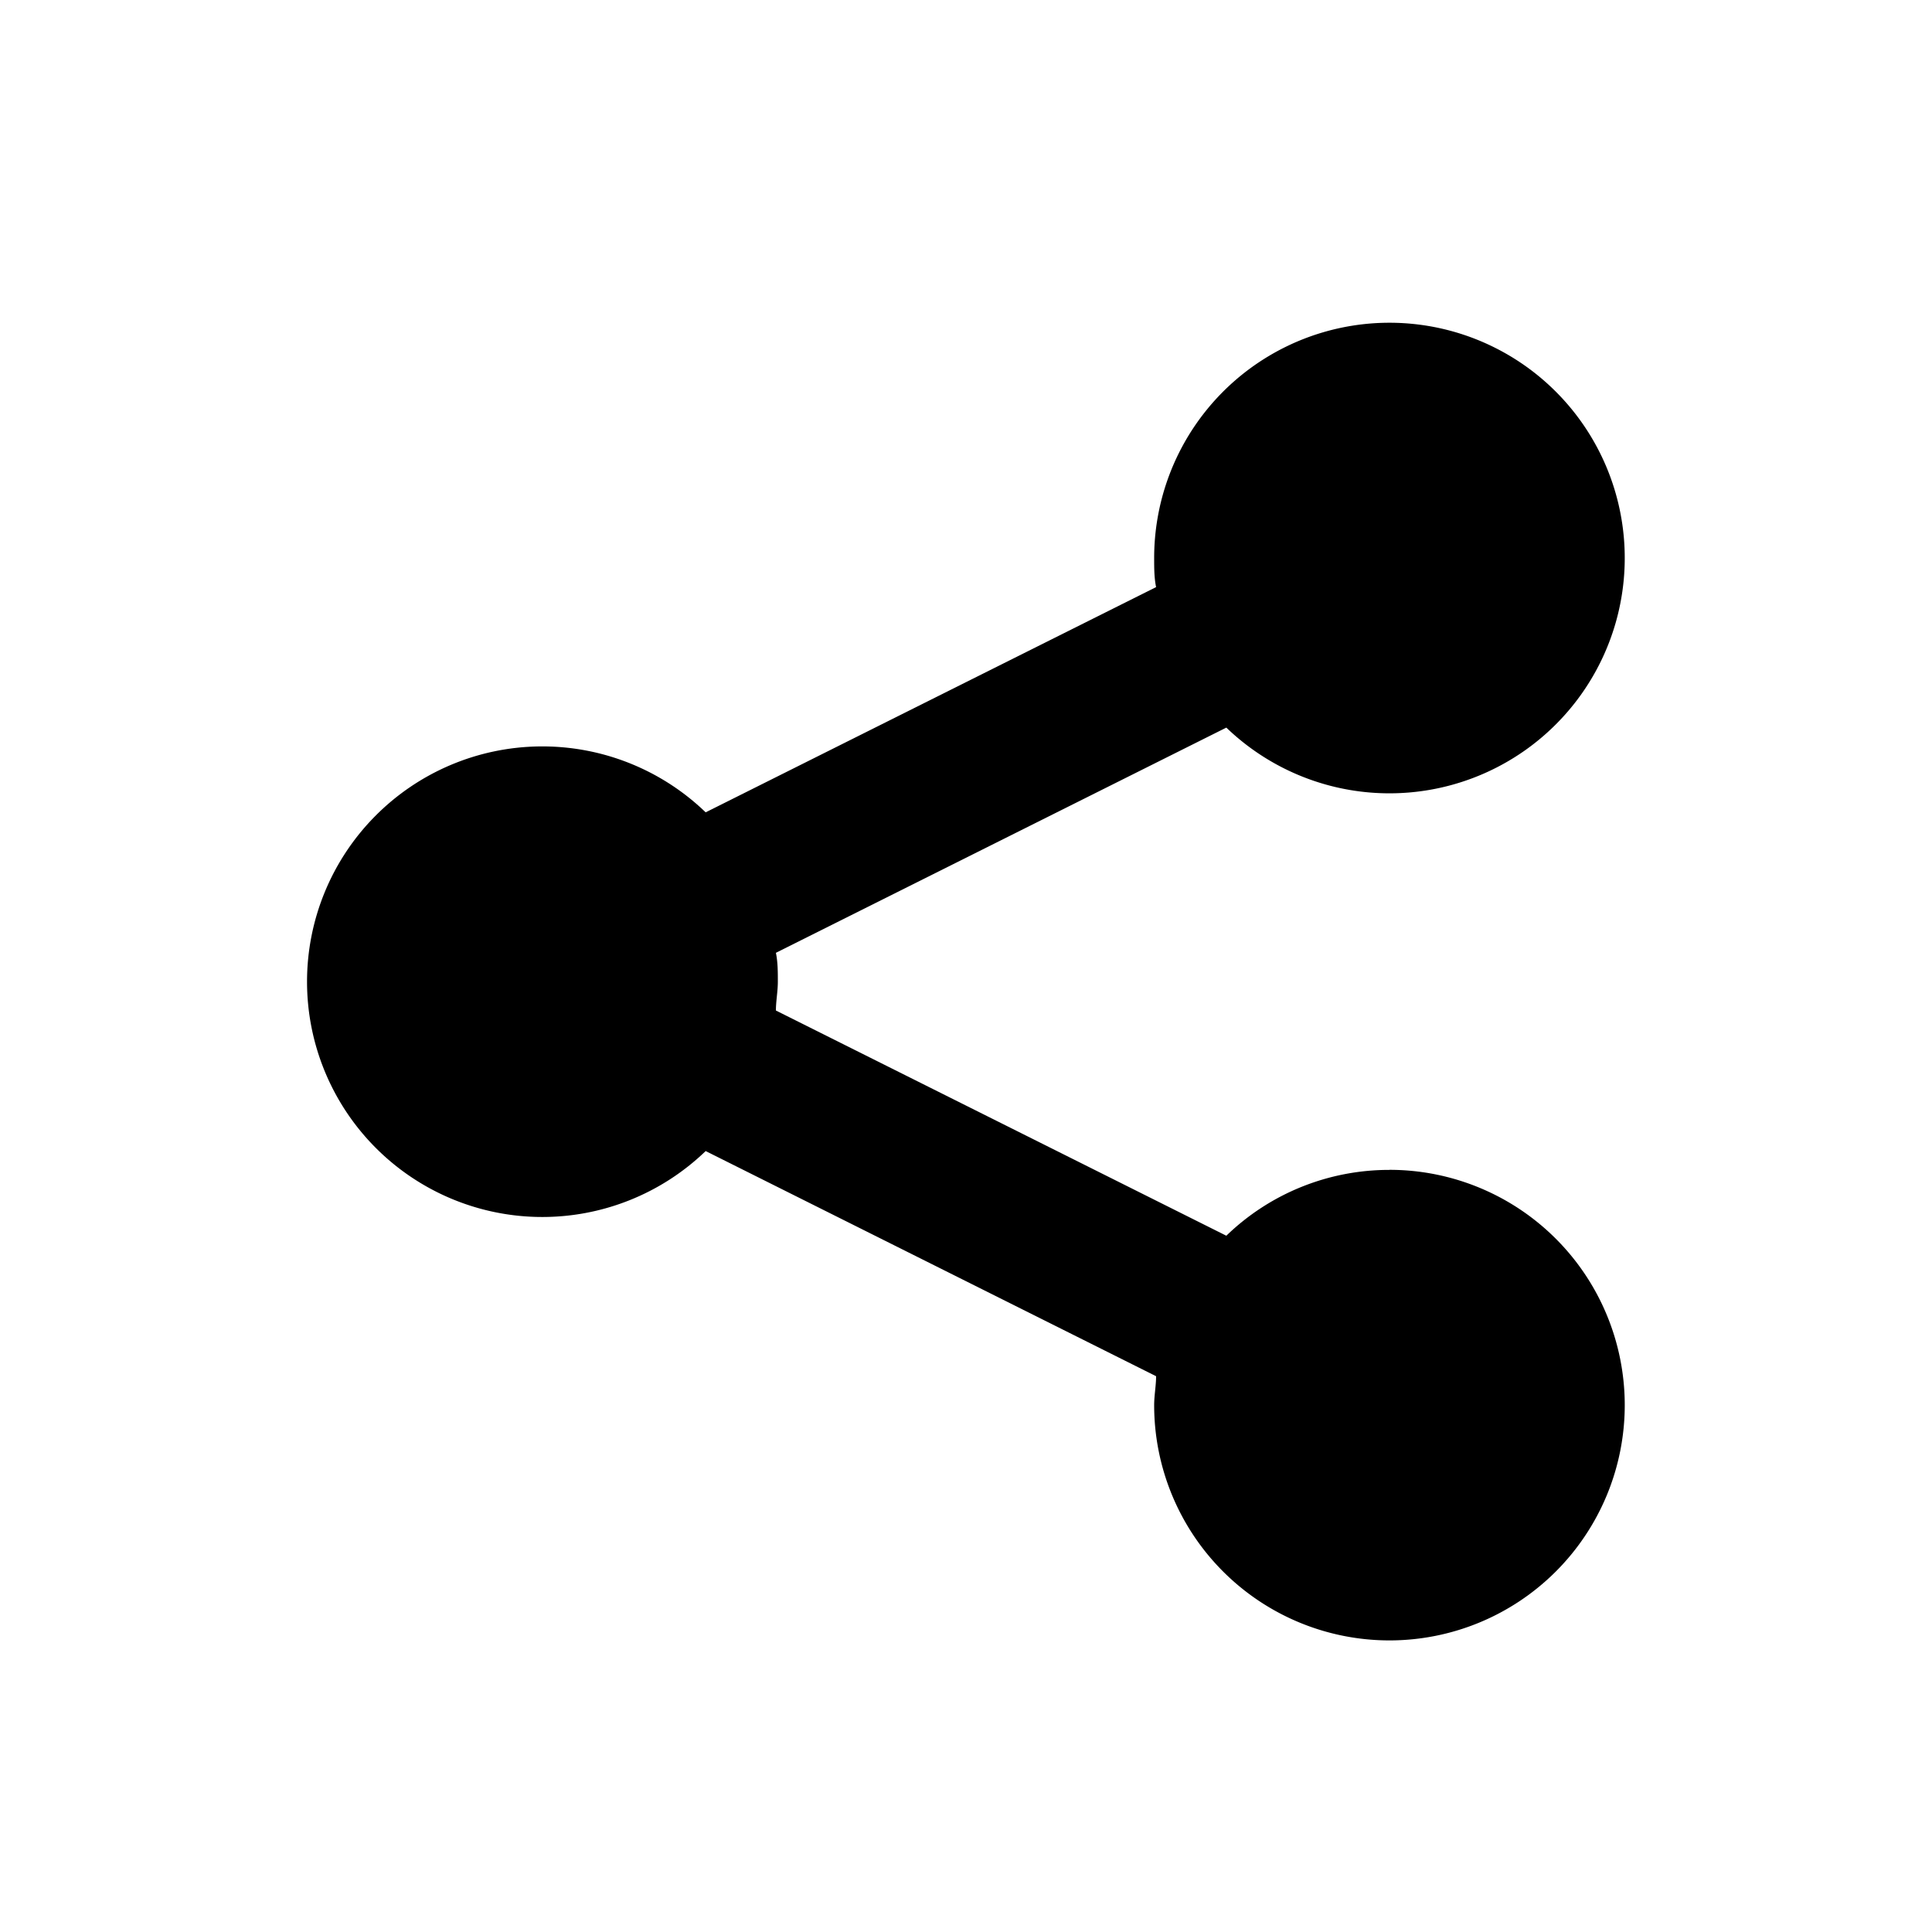 <?xml version="1.0" standalone="no"?><!DOCTYPE svg PUBLIC "-//W3C//DTD SVG 1.1//EN" "http://www.w3.org/Graphics/SVG/1.1/DTD/svg11.dtd"><svg t="1615356563560" class="icon" viewBox="0 0 1024 1024" version="1.1" xmlns="http://www.w3.org/2000/svg" p-id="3592" xmlns:xlink="http://www.w3.org/1999/xlink" width="200" height="200"><defs><style type="text/css"></style></defs><path d="M736.402 620.069c-32.256-0.037-63.269 12.471-86.418 34.889l-238.738-119.369c0-4.974 1.024-10.13 1.024-15.287 0-5.12 0-10.313-1.024-15.287l238.738-119.369a124.709 124.709 0 1 0-38.254-89.746c0 5.12 0 10.313 1.024 15.287l-238.738 119.369a124.709 124.709 0 1 0 0 179.529l238.738 119.333c0 5.01-1.024 10.167-1.024 15.323a124.709 124.709 0 1 0 124.709-124.709z" p-id="3593"></path></svg>
